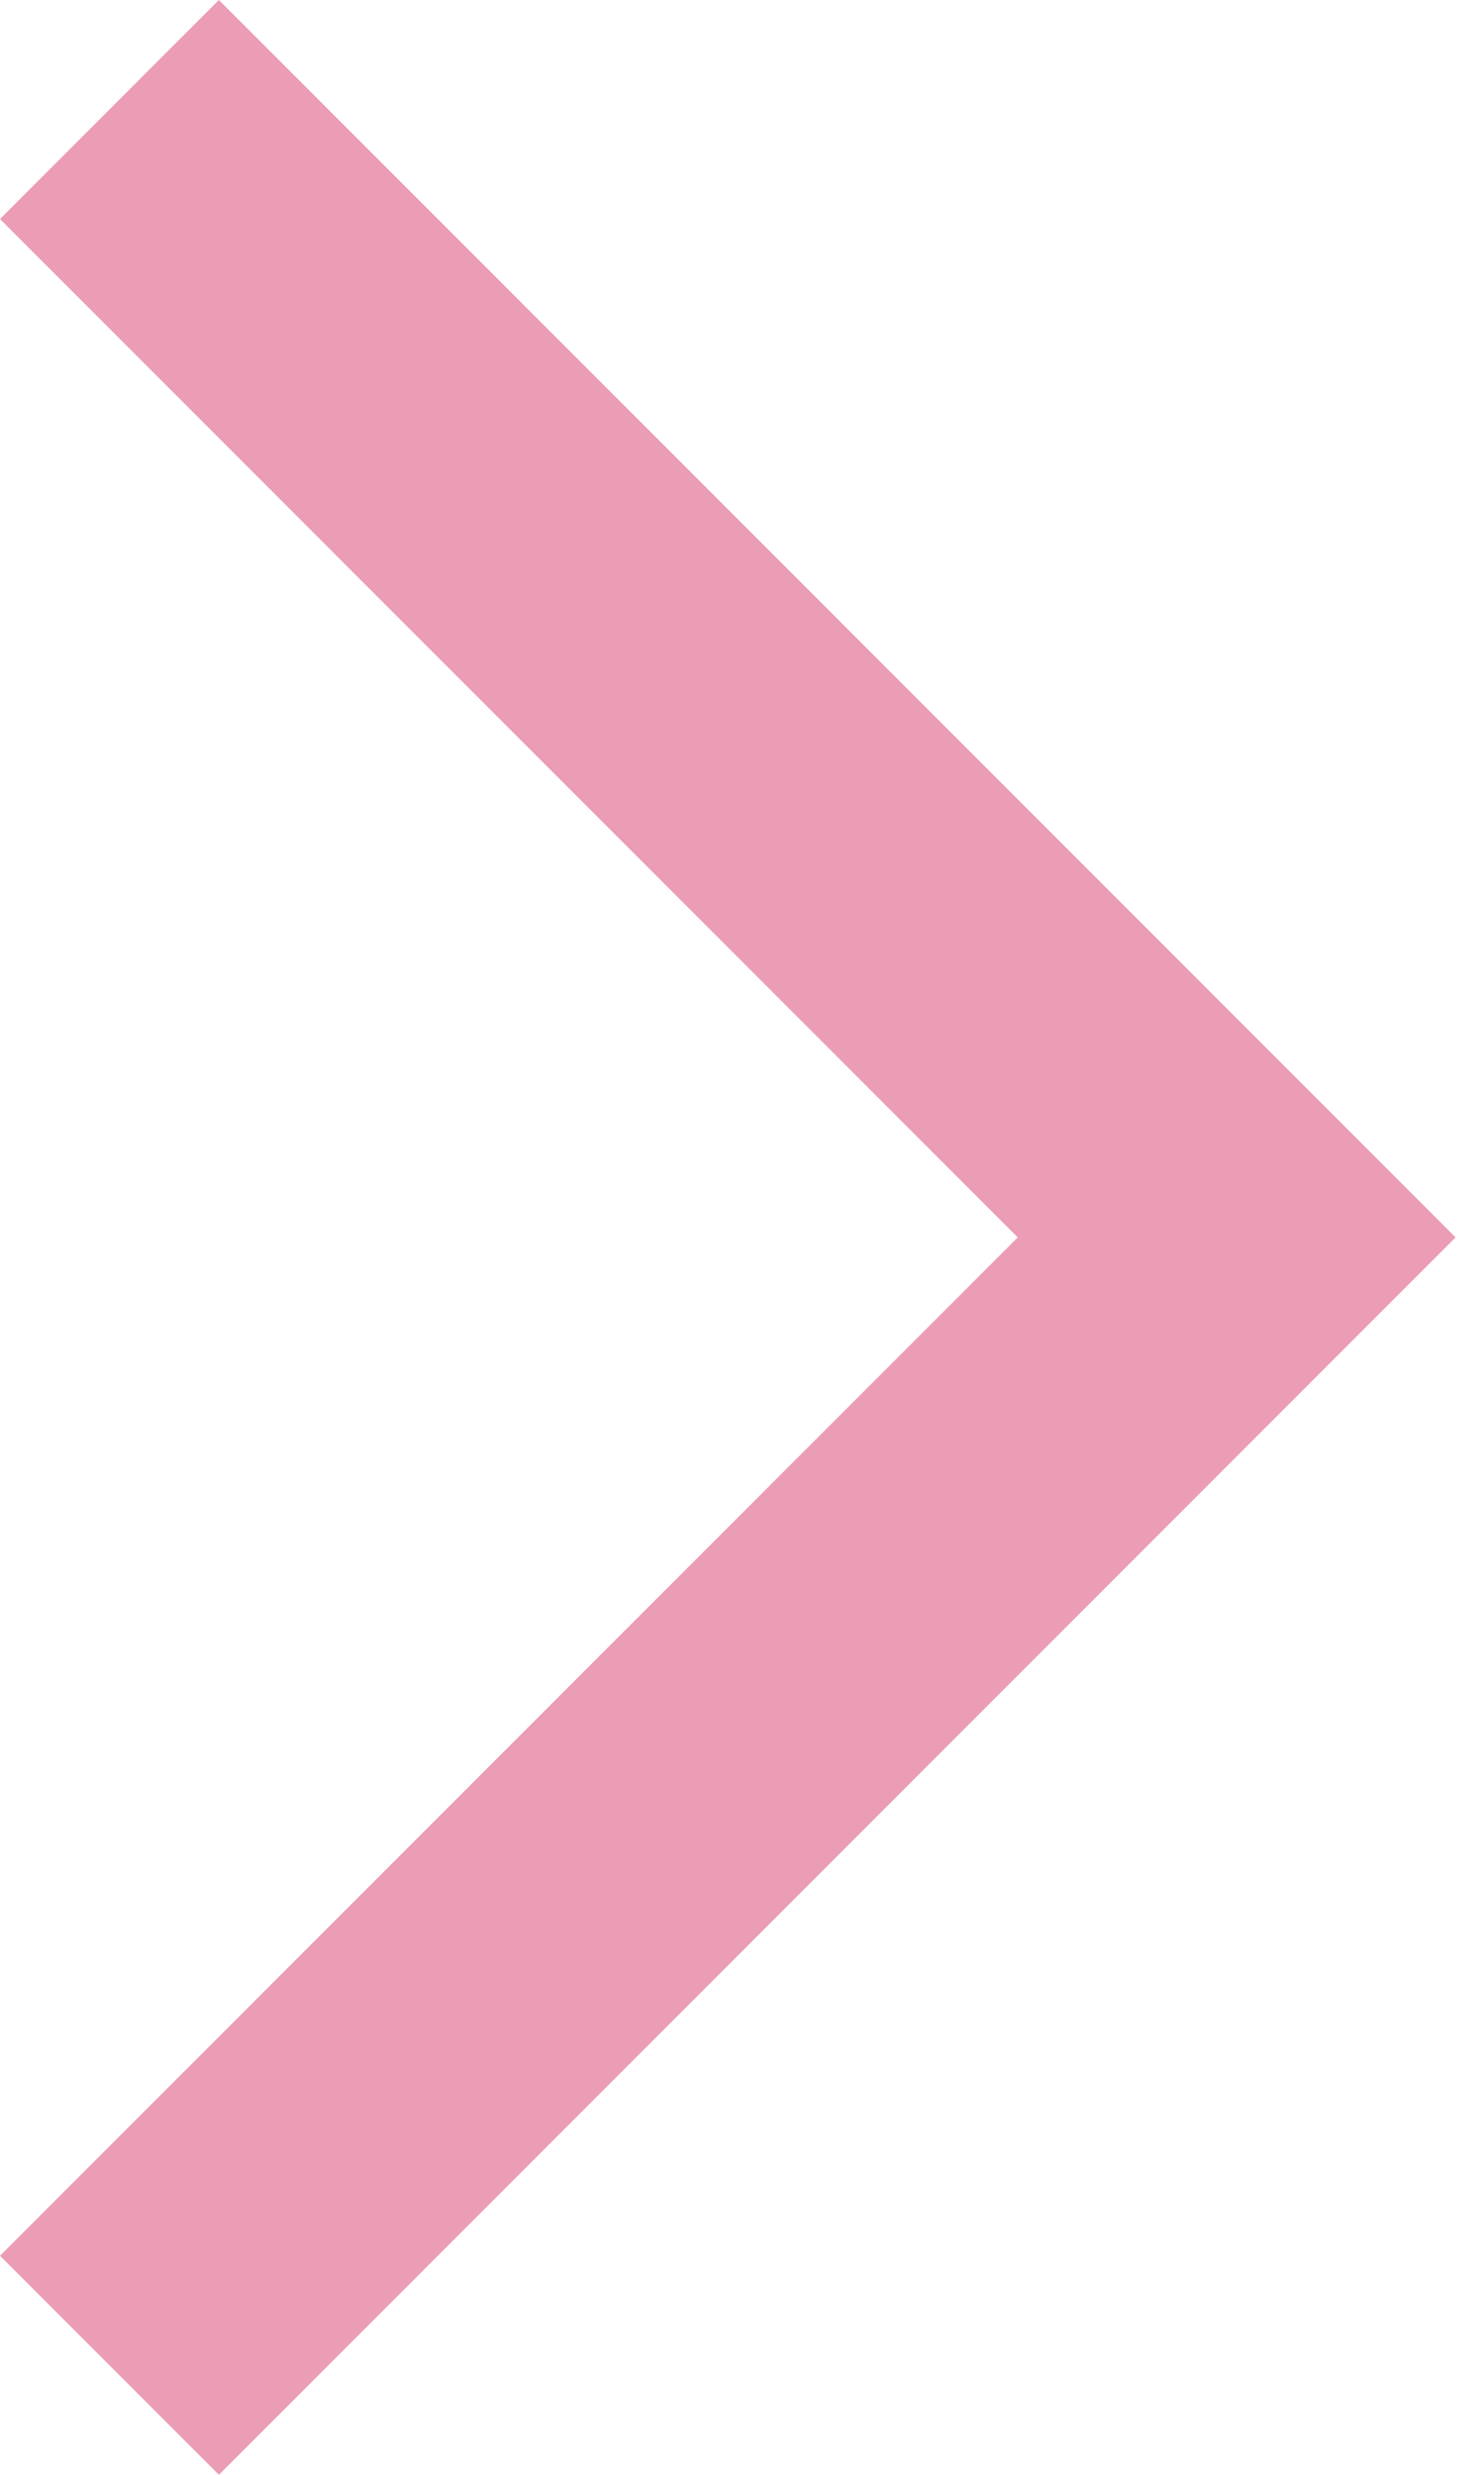 <svg width="18" height="30" viewBox="0 0 18 30" fill="none" xmlns="http://www.w3.org/2000/svg">
<path d="M3.38665e-06 27.345L2.655 30L17.655 15L2.655 -4.64215e-07L3.28819e-07 2.655L12.345 15L3.38665e-06 27.345Z" fill="#EA9DB4"/>
</svg>
